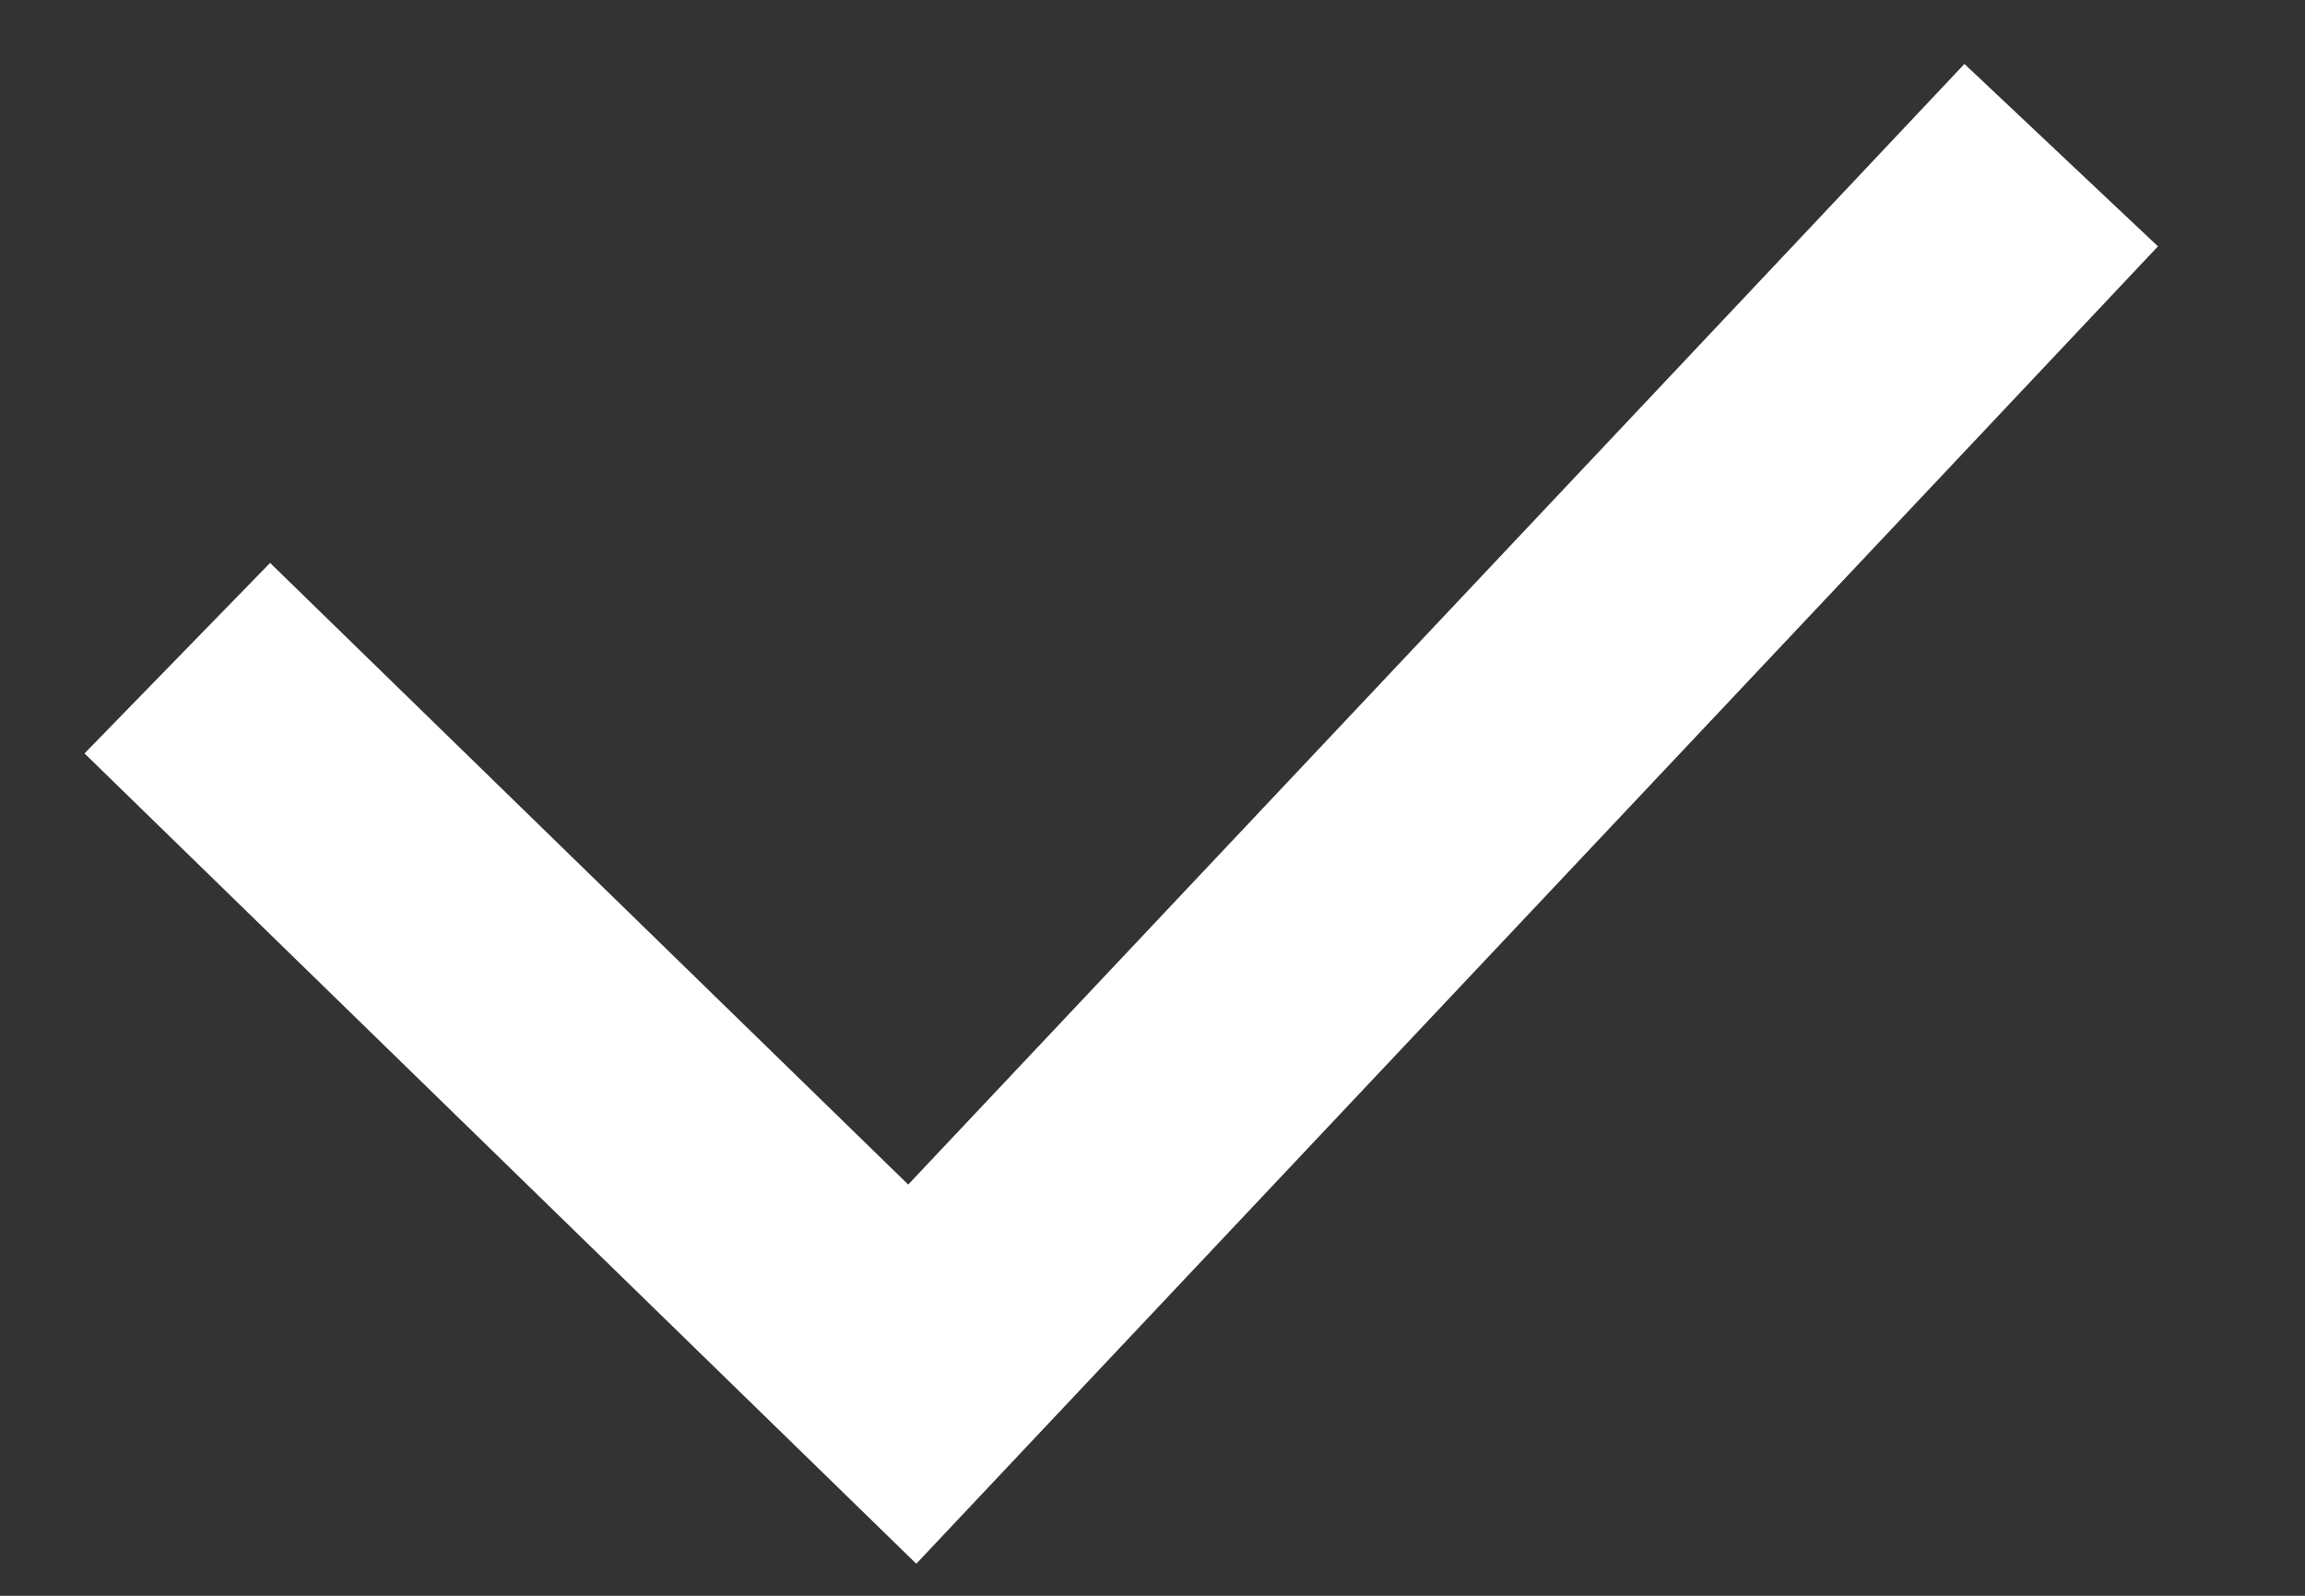 <svg width="13" height="9" viewBox="0 0 13 9" fill="none" xmlns="http://www.w3.org/2000/svg">
    <rect x="0" y="0" width="13" height="9" fill="#333333" stroke="none"/>
    <path d="M1 3.712L5.145 7.75L11.625 0.875" stroke="white" stroke-width="1.5"/>
</svg>
